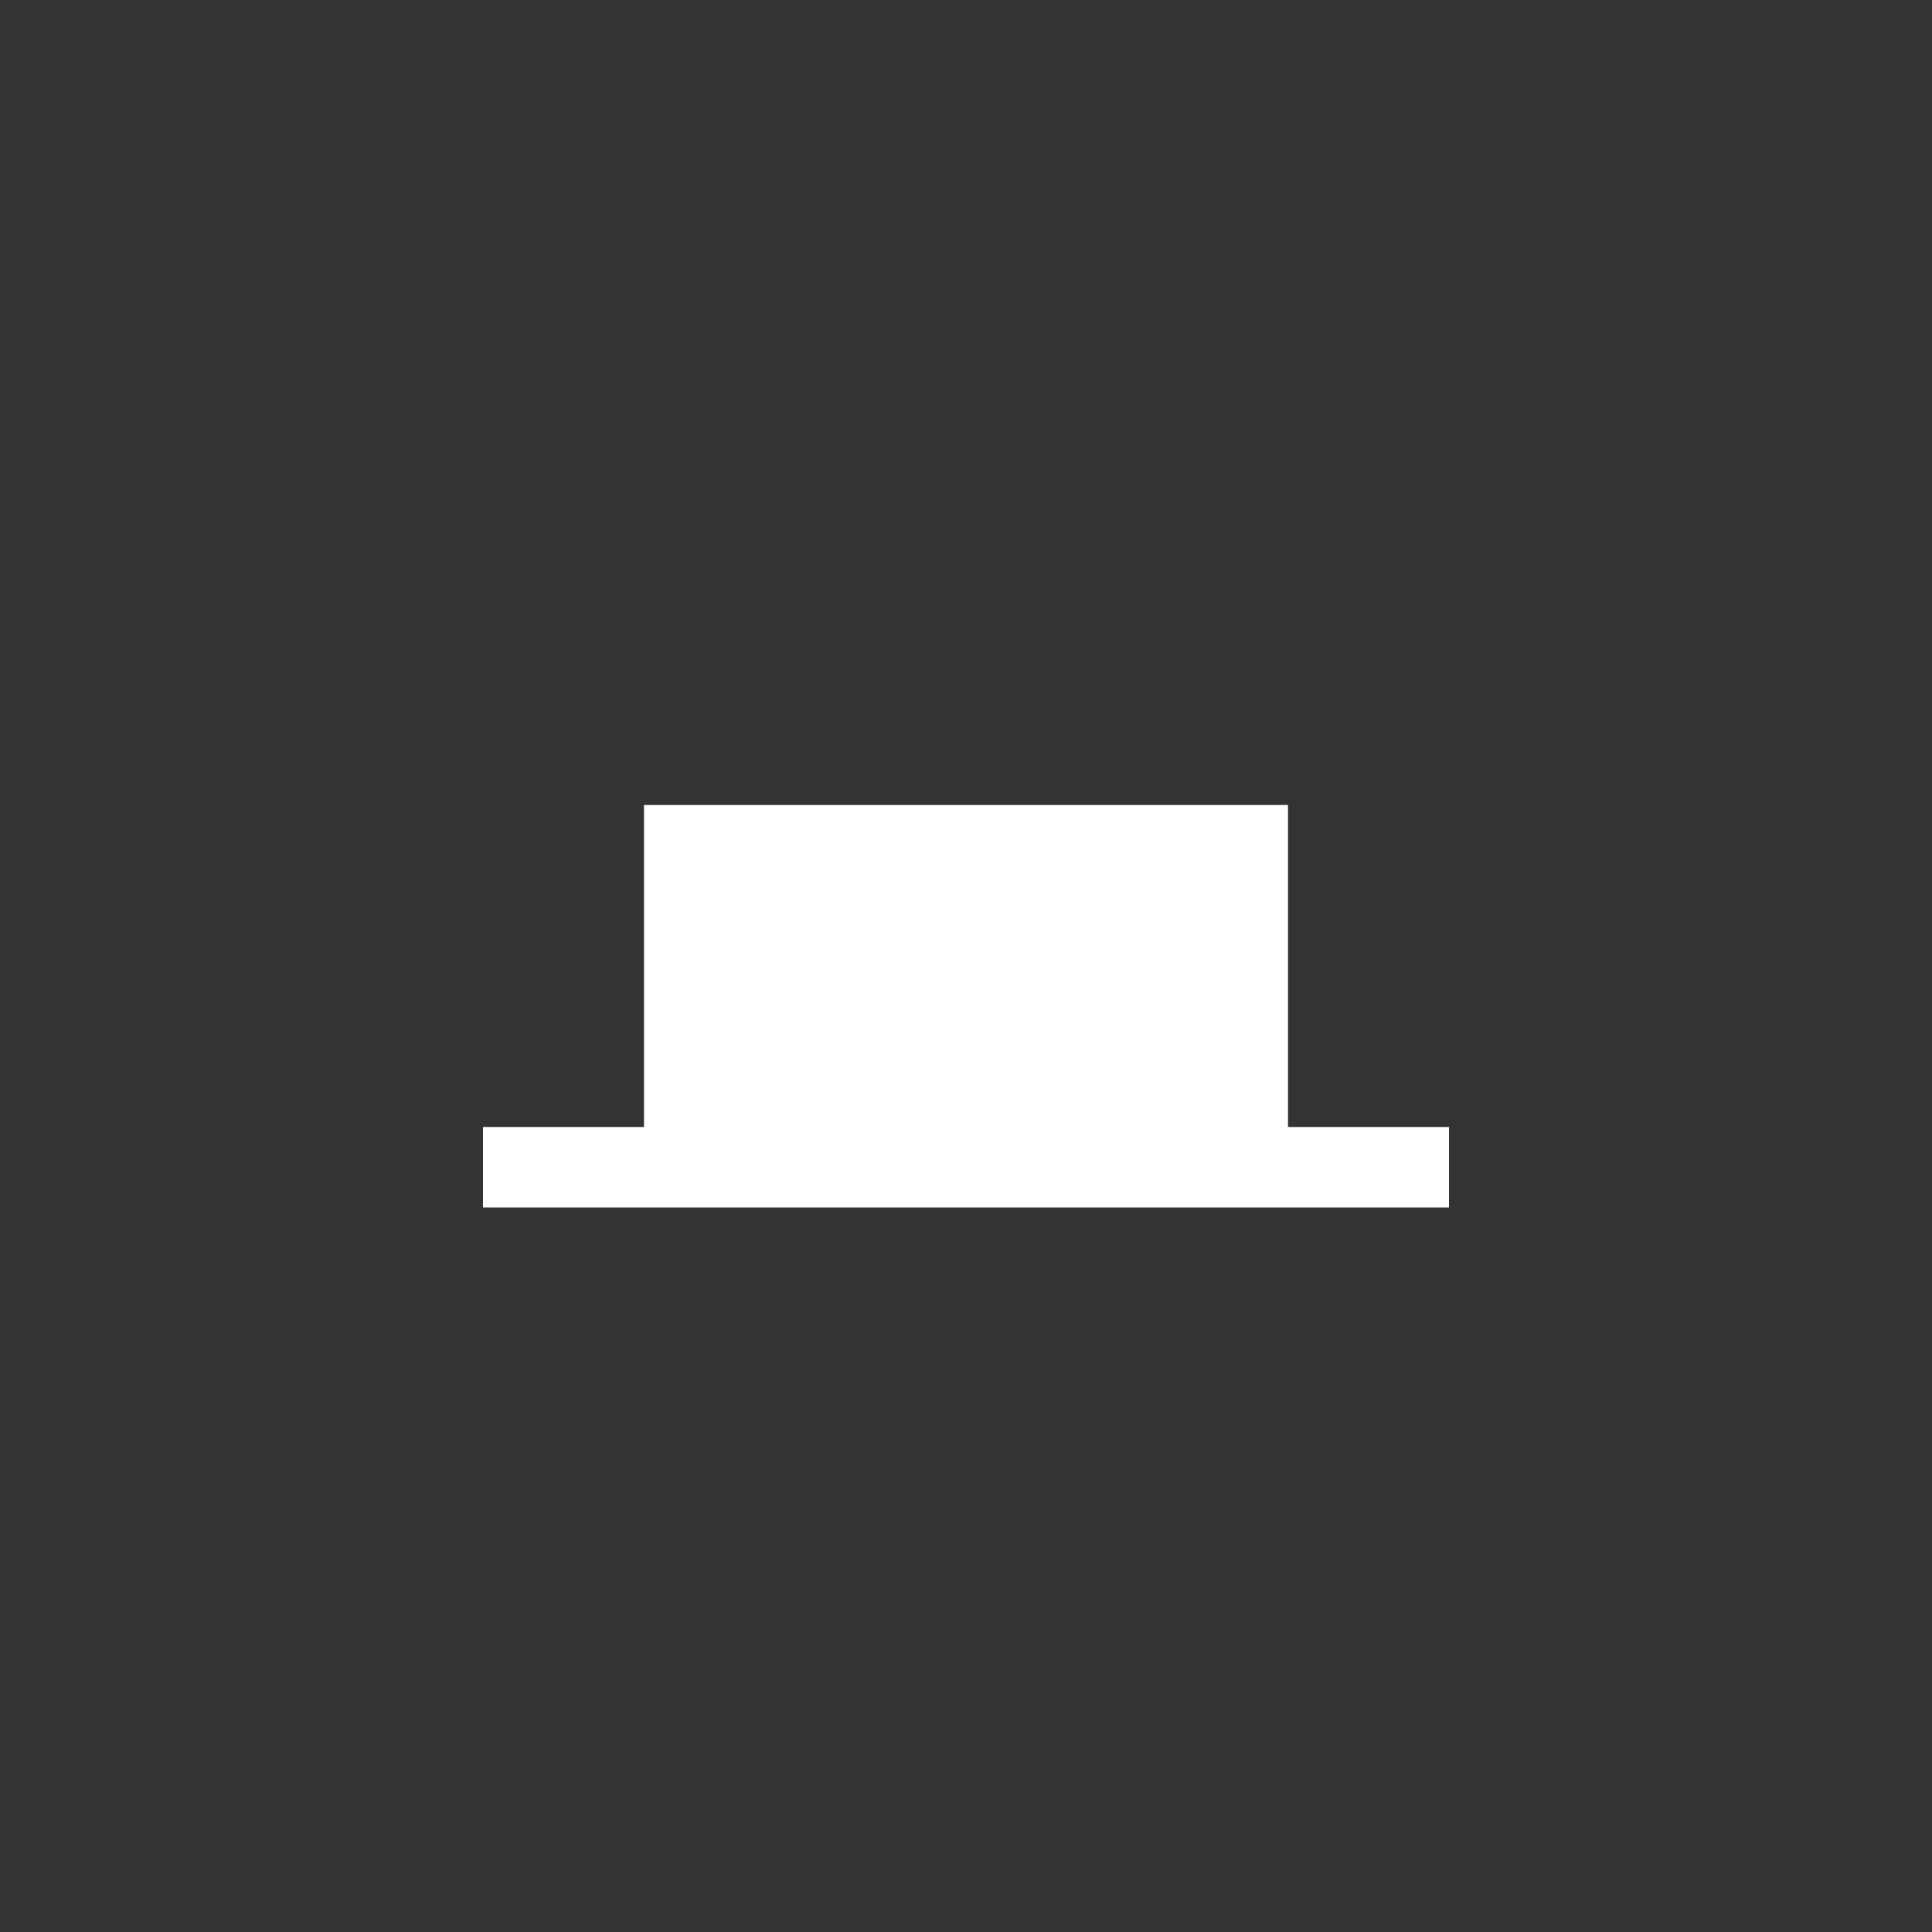 <svg xmlns="http://www.w3.org/2000/svg" fill="white" id="mdi-music-rest-half" viewBox="0 0 24 24"><rect x="0" y="0" width="24" height="24" fill="#333333" stroke="none"/><path d="M6 14H8V10H16V14H18V15H6V14Z" /></svg>

